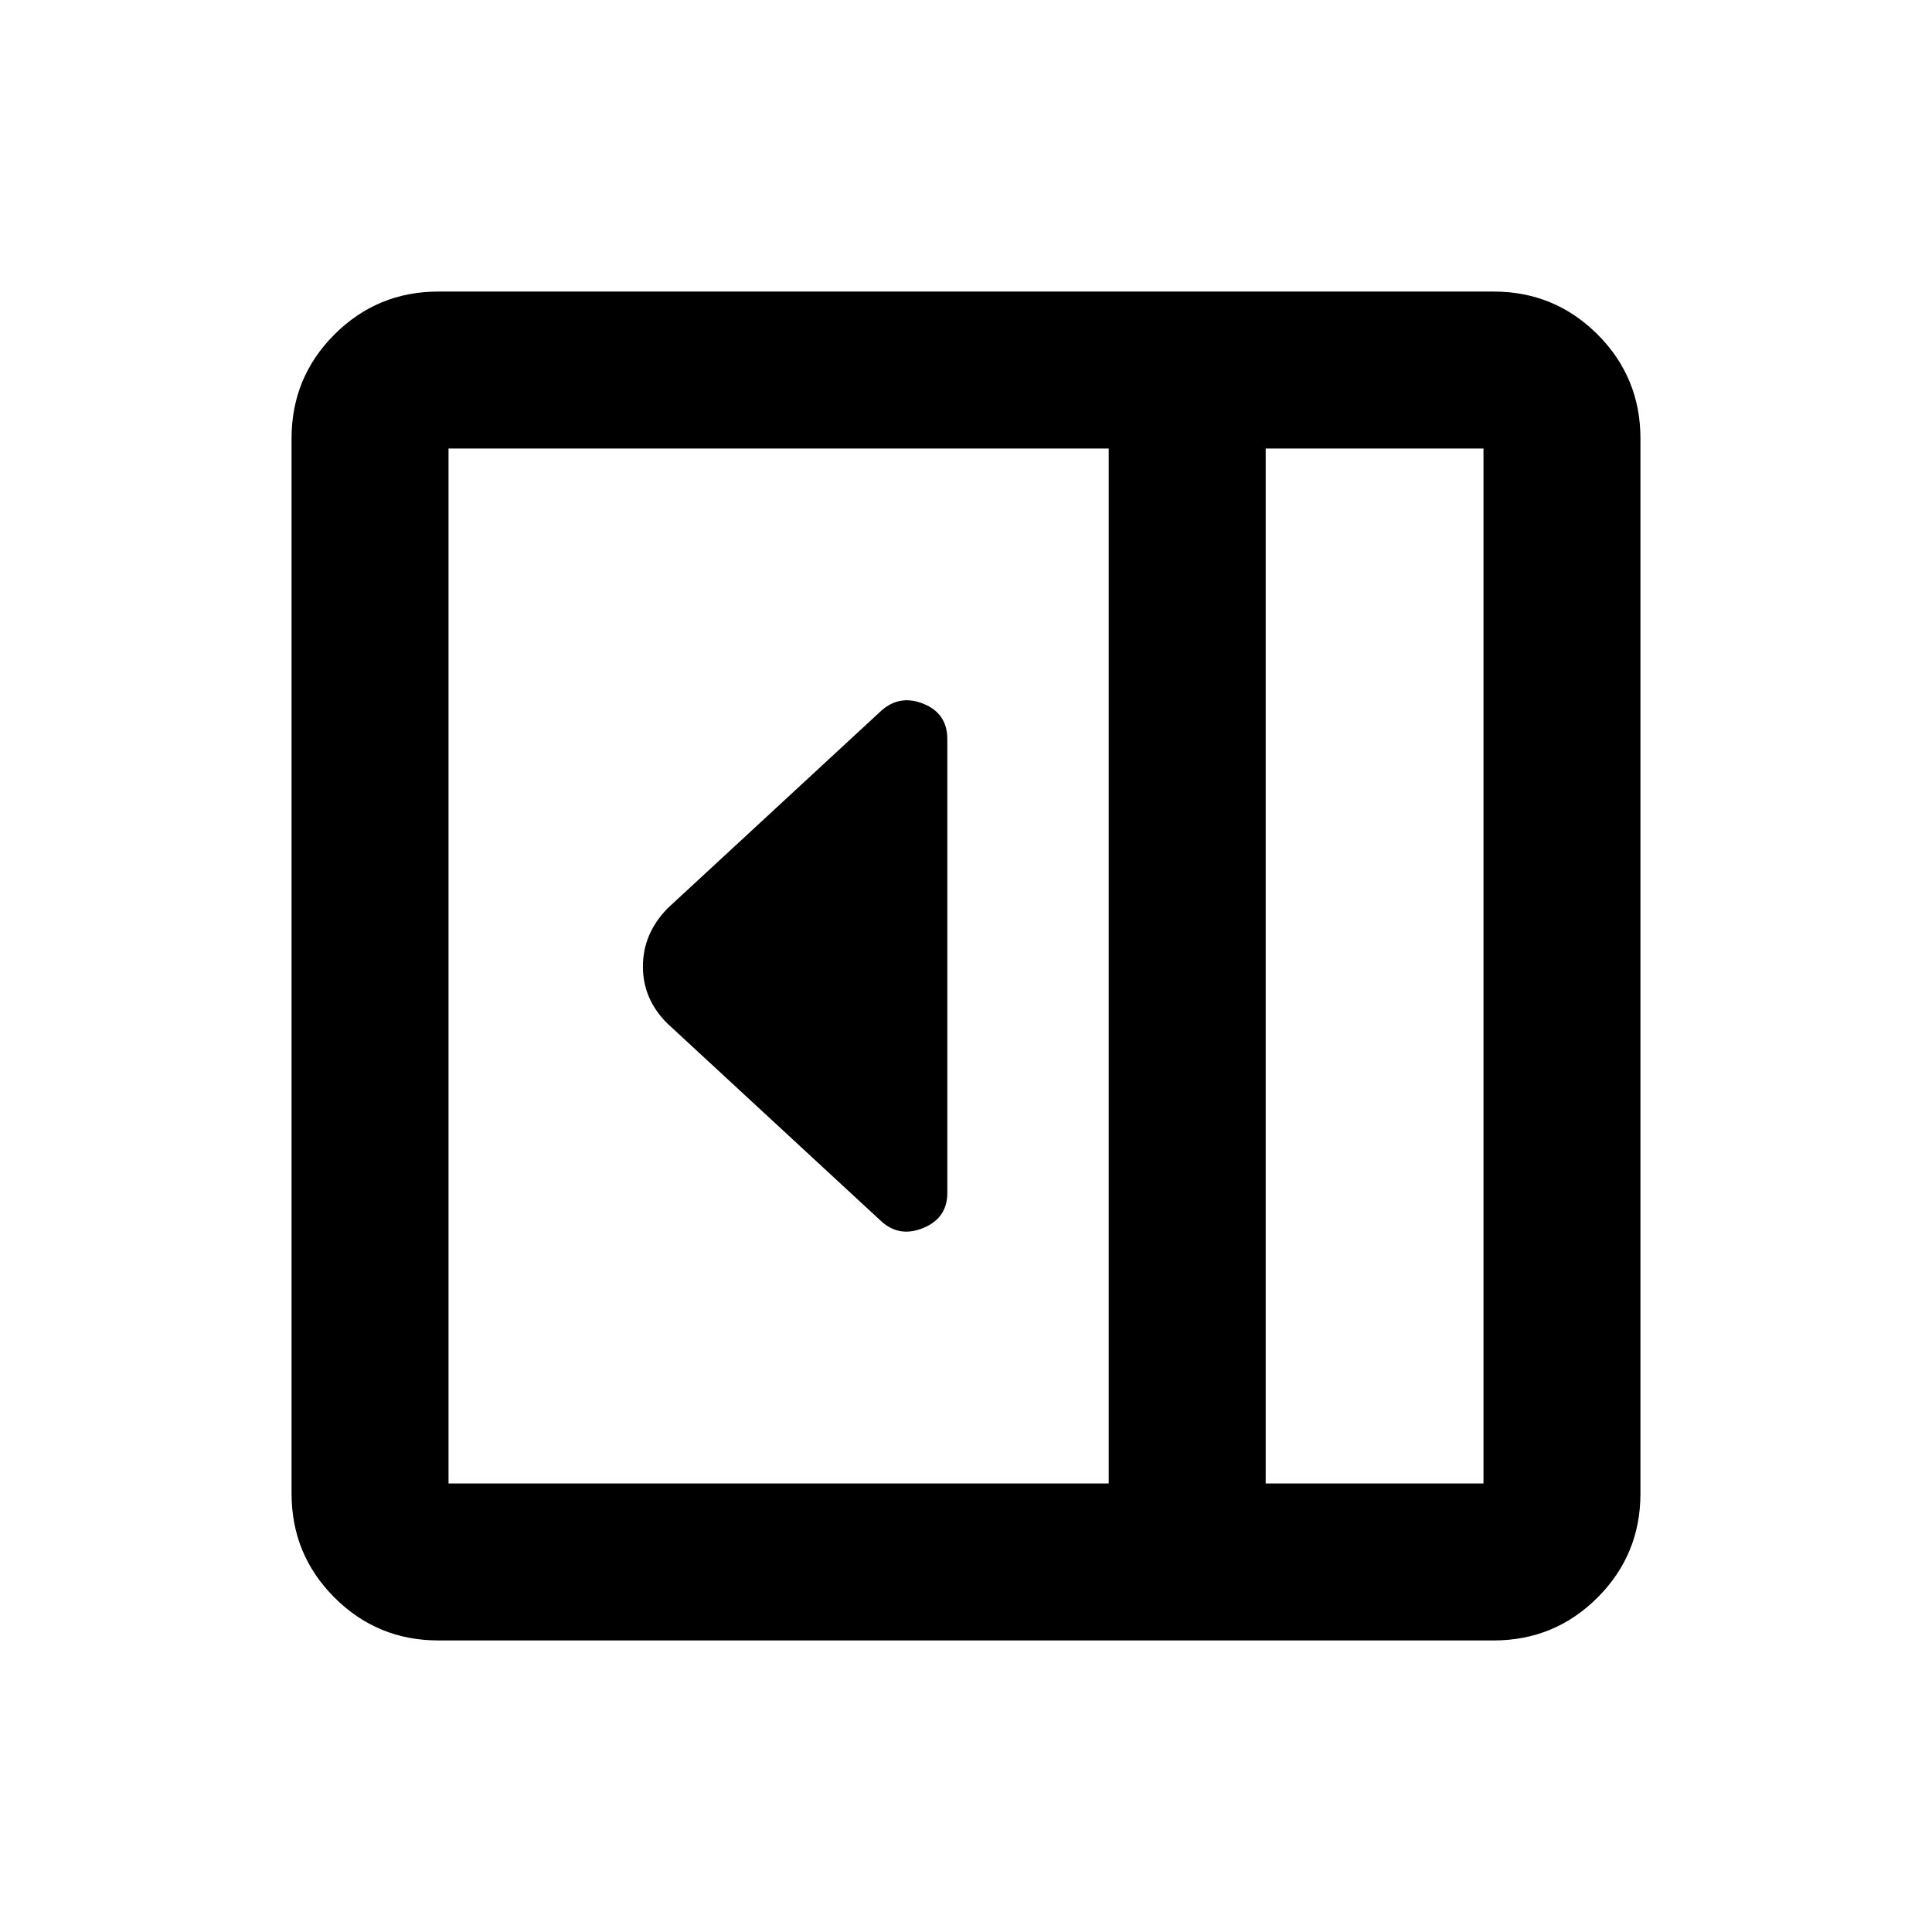 <svg xmlns="http://www.w3.org/2000/svg" height="20" viewBox="0 -960 960 960" width="20"><path d="M470.72-367.28v-225.44q0-12.75-11.8-17.55-11.79-4.8-20.99 3.4L331.8-508.74q-12.34 12.62-12.34 28.97 0 16.34 12.17 28.34l106.3 98.3q9.02 8.2 20.91 3.28 11.88-4.93 11.88-17.43ZM217.87-144.87q-30.36 0-51.68-21.32t-21.32-51.68v-524.26q0-30.36 21.32-51.68t51.68-21.32h524.26q30.36 0 51.68 21.32t21.32 51.68v524.26q0 30.36-21.32 51.68t-51.68 21.32H217.87Zm411.04-78h108.22v-514.26H628.91v514.26Zm-78 0v-514.26H222.87v514.26h328.04Zm78 0h108.22-108.22Z"/></svg>